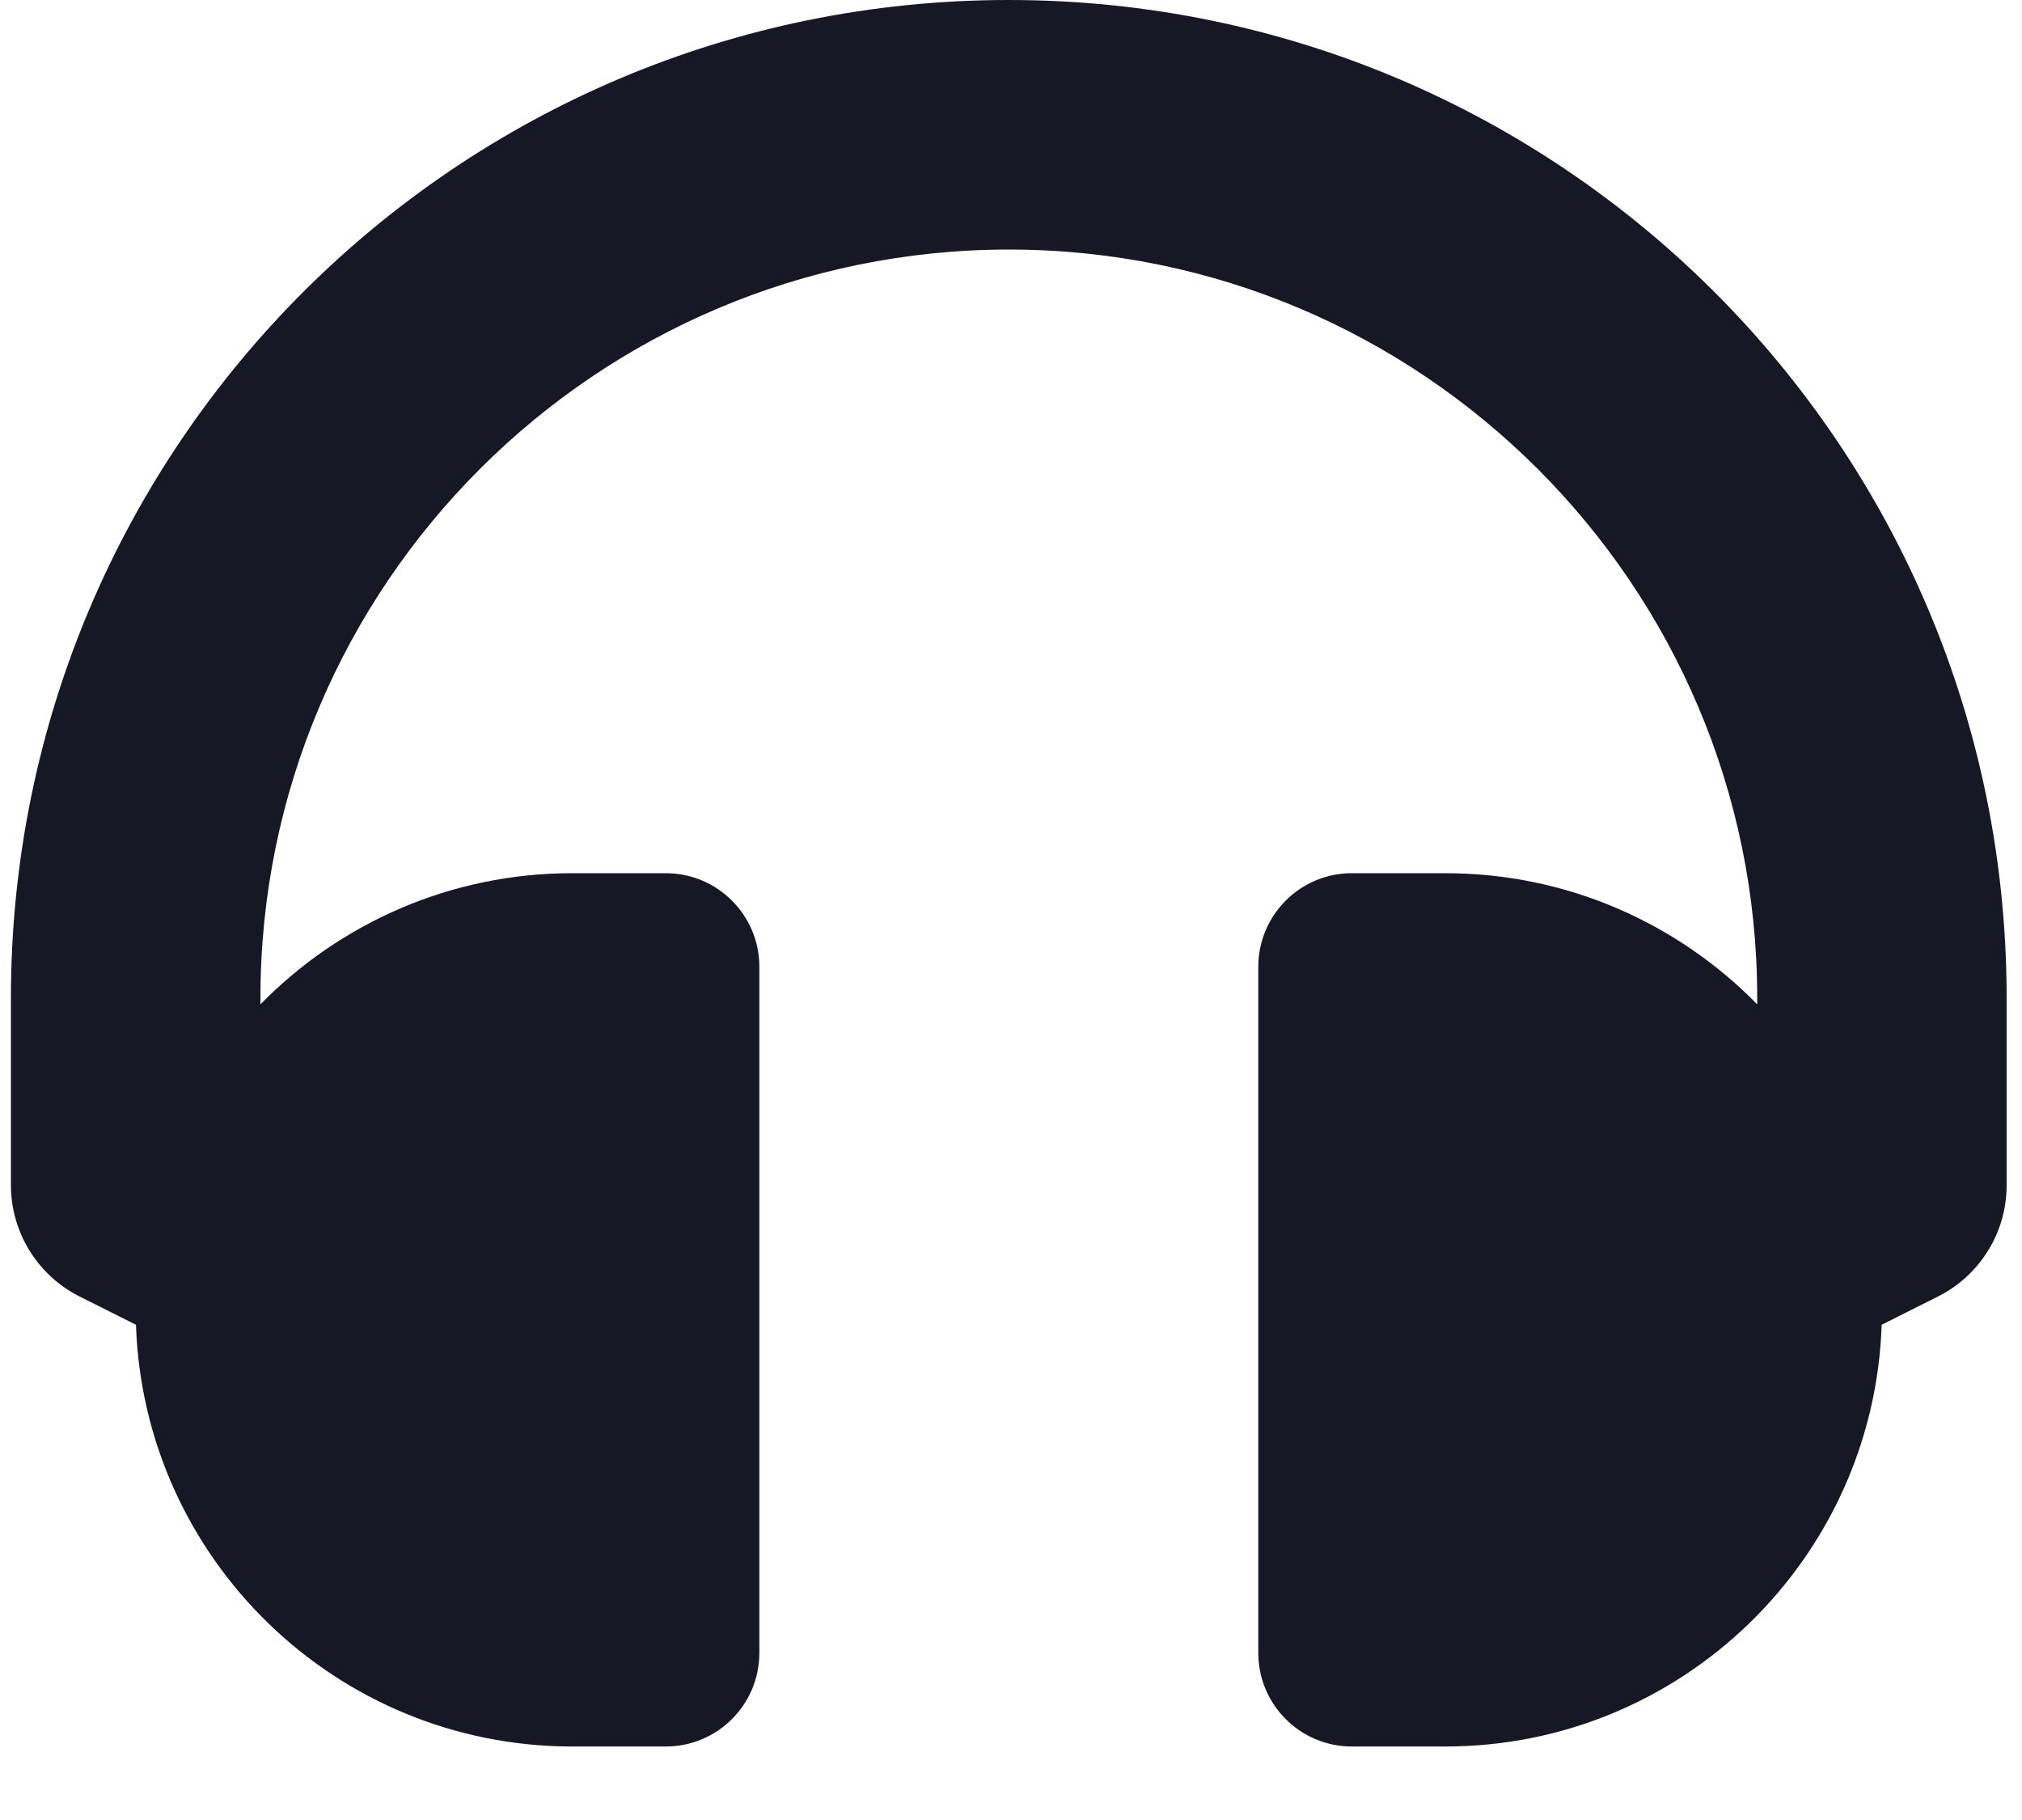 <svg width="20" height="18" viewBox="0 0 20 18" fill="none" xmlns="http://www.w3.org/2000/svg">
<path d="M9.978 0C4.524 0 0.108 4.414 0.108 9.87V11.721C0.108 11.95 0.172 12.175 0.292 12.369C0.413 12.564 0.585 12.722 0.79 12.824L1.345 13.102C1.422 15.418 3.325 17.273 5.66 17.273H6.585C7.097 17.273 7.511 16.858 7.511 16.347V9.562C7.511 9.051 7.097 8.636 6.585 8.636H5.66C4.452 8.636 3.36 9.133 2.576 9.933V9.87C2.576 5.788 5.897 2.468 9.978 2.468C14.06 2.468 17.381 5.788 17.381 9.87V9.933C16.597 9.133 15.505 8.636 14.296 8.636H13.371C12.86 8.636 12.446 9.051 12.446 9.562V16.347C12.446 16.858 12.86 17.273 13.371 17.273H14.296C16.632 17.273 18.534 15.418 18.612 13.102L19.166 12.824C19.371 12.722 19.544 12.564 19.664 12.369C19.785 12.175 19.848 11.95 19.848 11.721V9.87C19.848 4.415 15.434 0 9.978 0Z" fill="#161826"/>
</svg>
